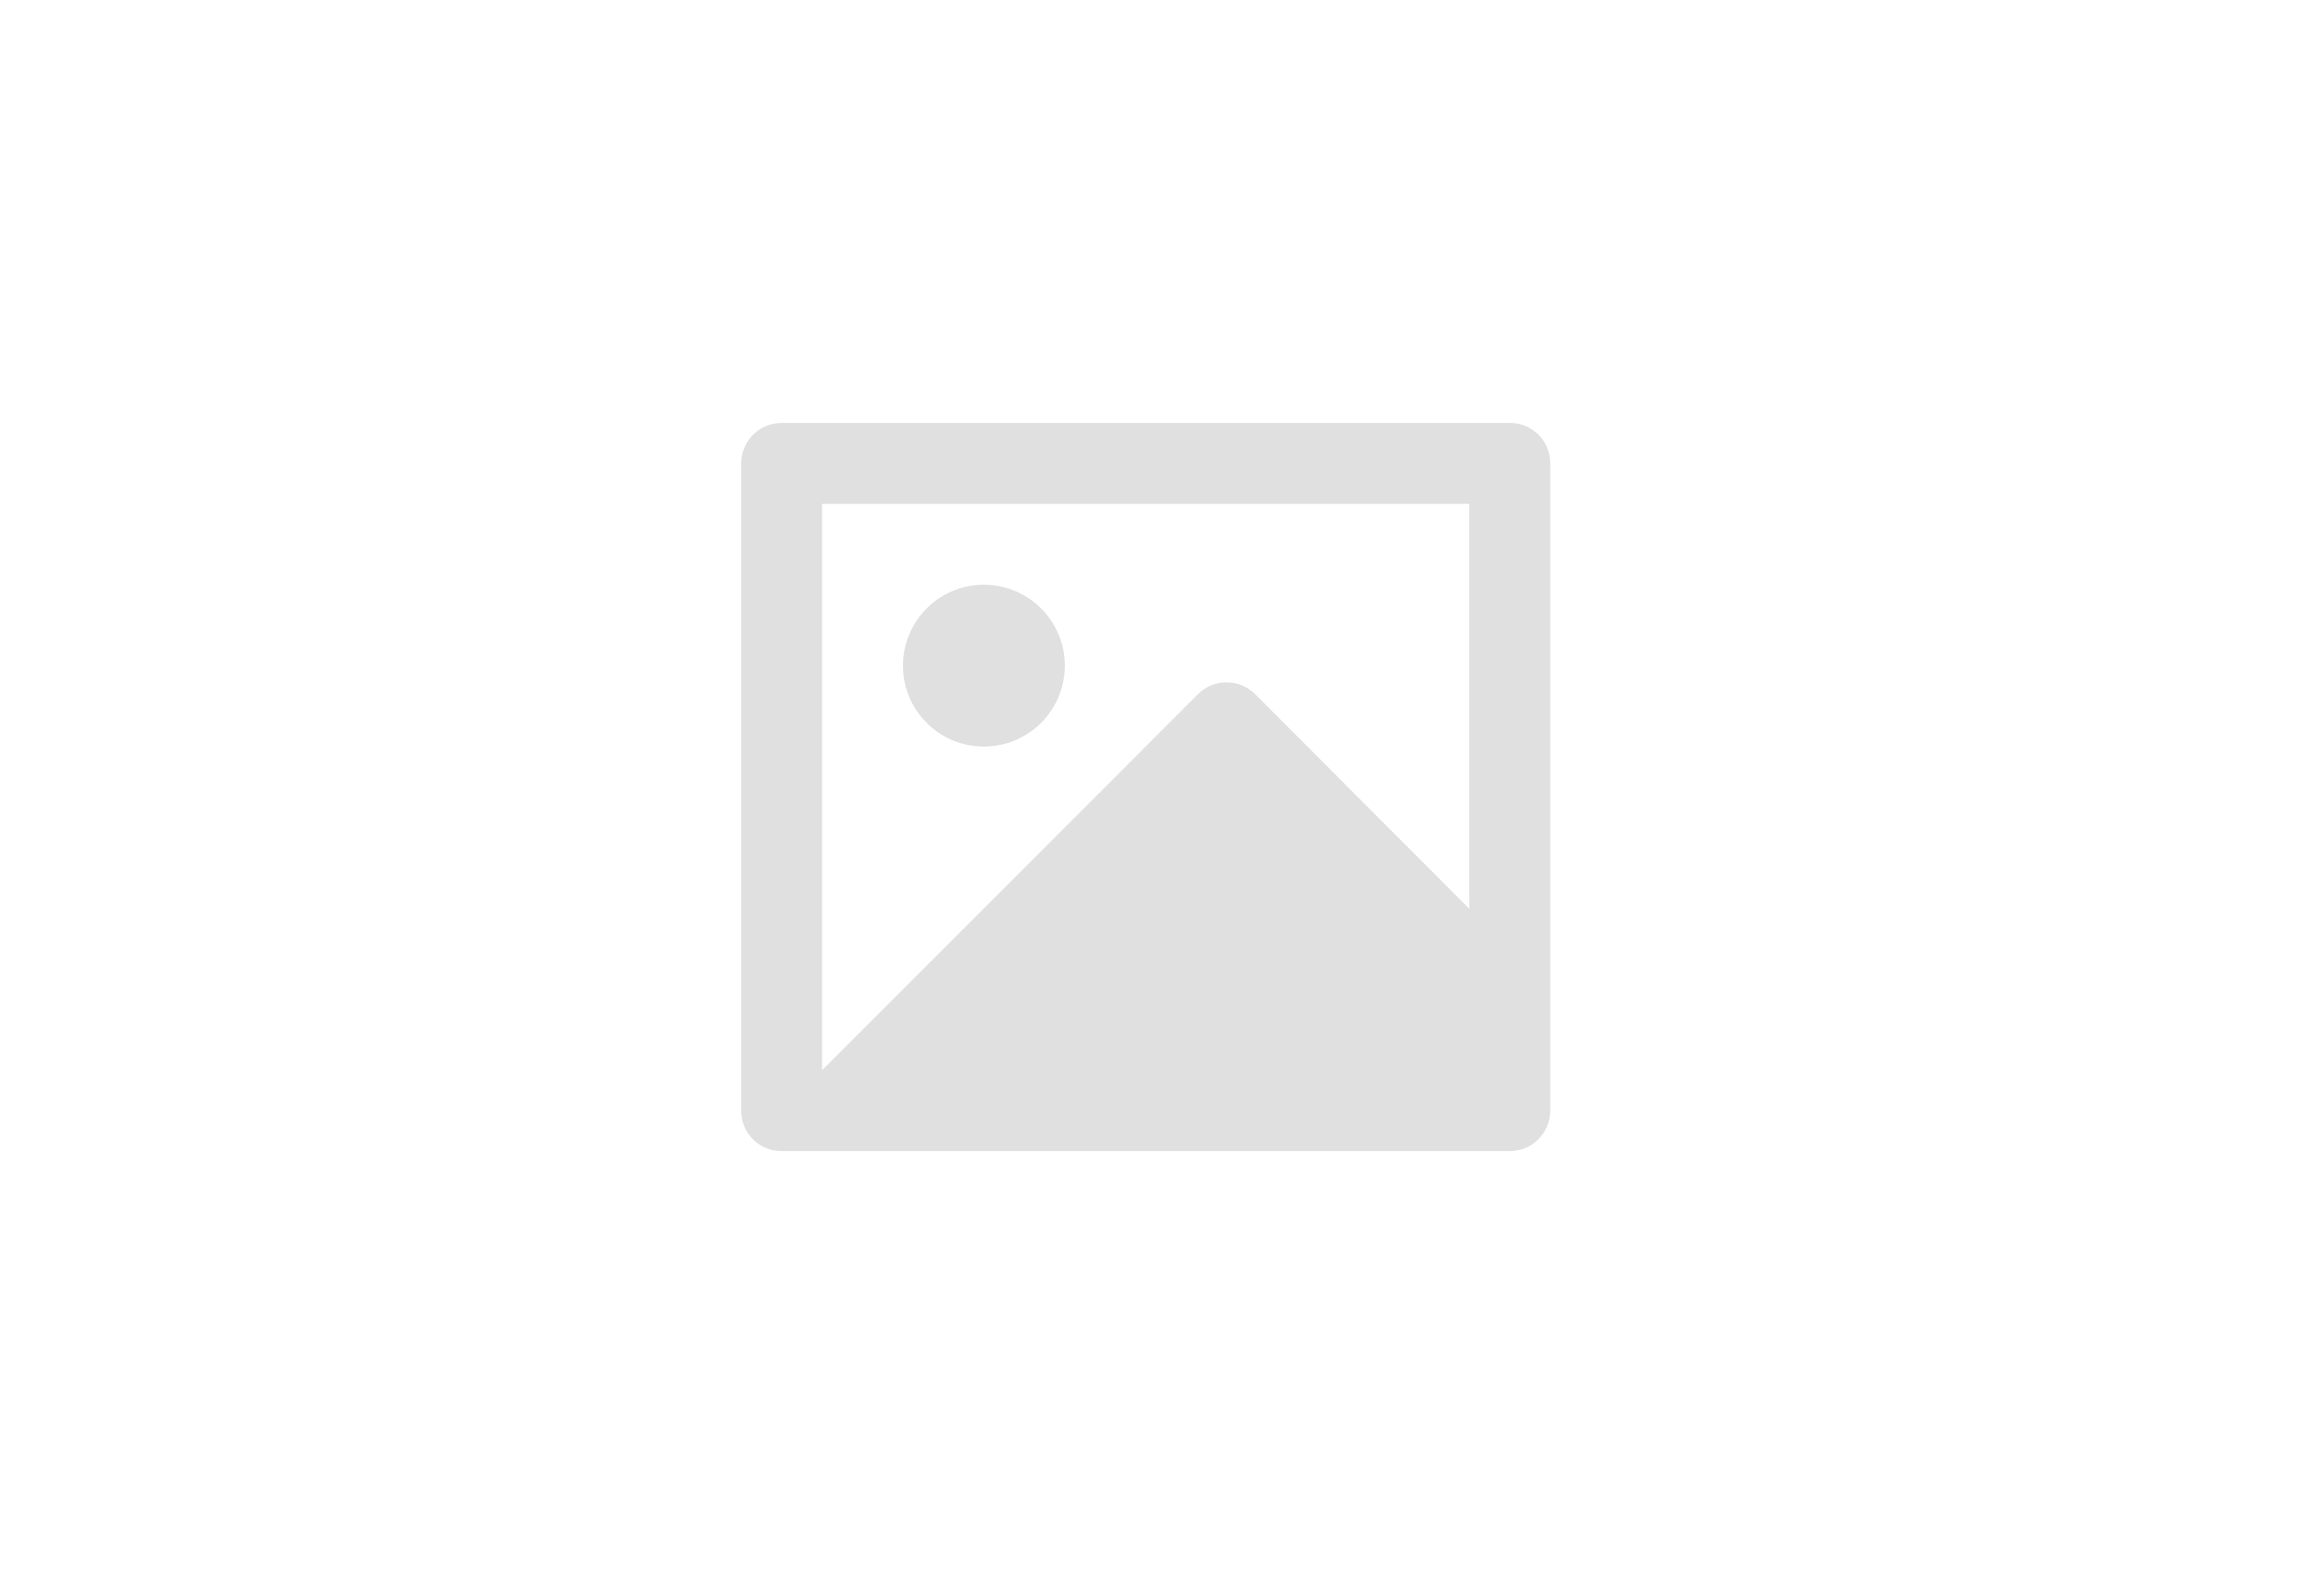 <svg width="374" height="258" fill="none" xmlns="http://www.w3.org/2000/svg"><g clip-path="url(#a)"><path fill-rule="evenodd" clip-rule="evenodd" d="M119.849 74.883a6.54 6.54 0 0 1 6.488-6.495h117.836a6.493 6.493 0 0 1 6.488 6.495v104.742a6.541 6.541 0 0 1-6.488 6.495H126.337a6.495 6.495 0 0 1-6.488-6.495V74.883Zm117.732 6.587h-104.65v91.569l60.775-60.789a6.542 6.542 0 0 1 9.249 0l34.626 34.692V81.47Zm-91.571 26.162c0 7.225 5.857 13.081 13.082 13.081 7.224 0 13.081-5.856 13.081-13.081s-5.857-13.081-13.081-13.081c-7.225 0-13.082 5.856-13.082 13.081Z" fill="#E0E0E0"/></g><defs><clipPath id="a"><path fill="#fff" d="M0 0h374v258H0z"/></clipPath></defs></svg>